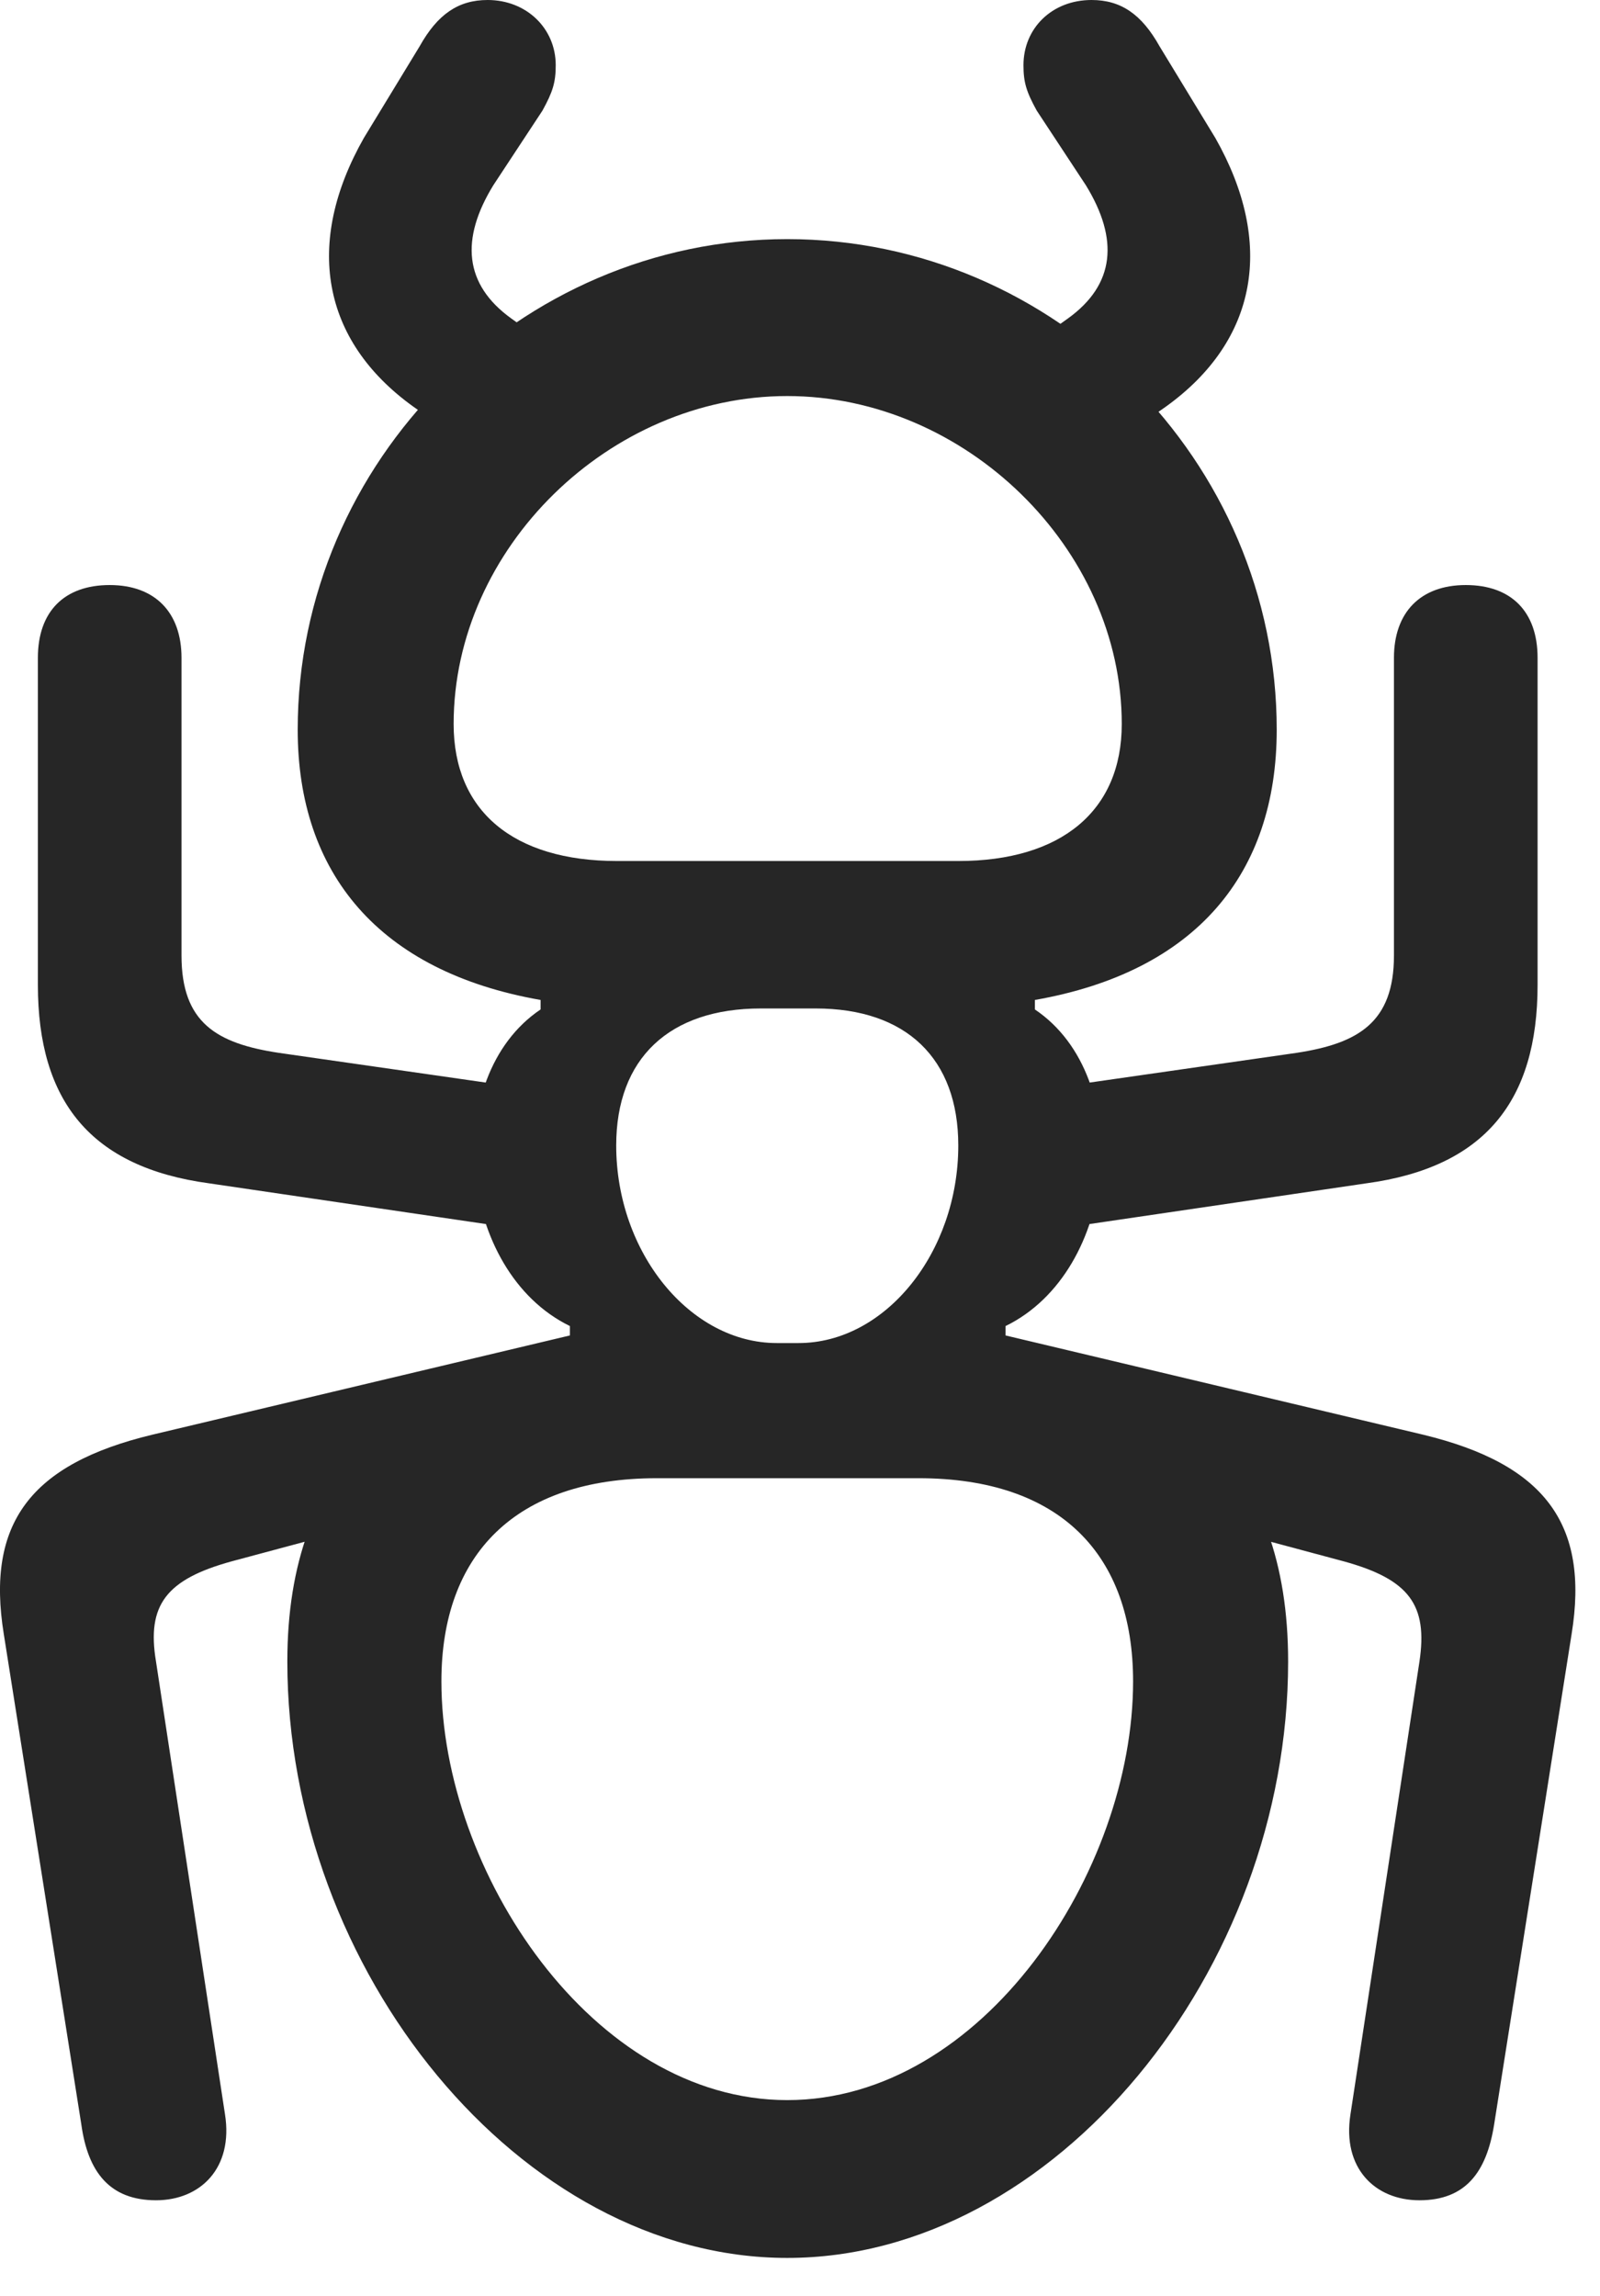 <?xml version="1.0" encoding="UTF-8"?>
<!--Generator: Apple Native CoreSVG 326-->
<!DOCTYPE svg
PUBLIC "-//W3C//DTD SVG 1.1//EN"
       "http://www.w3.org/Graphics/SVG/1.1/DTD/svg11.dtd">
<svg version="1.1" xmlns="http://www.w3.org/2000/svg" xmlns:xlink="http://www.w3.org/1999/xlink" viewBox="0 0 23.148 33.209">
 <g>
  <rect height="33.209" opacity="0" width="23.148" x="0" y="0"/>
  <path d="M11.389 32.662C15.259 32.662 18.636 28.506 18.636 24.035C18.636 21.15 16.995 19.893 14.548 19.318L14.548 19.182C16.175 18.389 16.434 15.586 14.972 14.602L14.972 14.465C17.309 14.055 18.471 12.633 18.471 10.555C18.471 6.672 15.272 3.459 11.389 3.459C7.52 3.459 4.307 6.672 4.307 10.555C4.307 12.633 5.483 14.055 7.821 14.465L7.821 14.602C6.358 15.586 6.618 18.389 8.245 19.182L8.245 19.318C5.825 19.893 4.157 21.15 4.157 24.035C4.157 28.506 7.534 32.662 11.389 32.662ZM11.389 30.379C8.573 30.379 6.386 27.07 6.386 24.322C6.386 22.49 7.452 21.383 9.503 21.383L13.29 21.383C15.341 21.383 16.393 22.49 16.393 24.322C16.393 27.07 14.22 30.379 11.389 30.379ZM8.915 16.57C8.915 15.312 9.68 14.588 11.007 14.588C11.266 14.588 11.54 14.588 11.8 14.588C13.112 14.588 13.864 15.312 13.864 16.57C13.864 18.115 12.811 19.428 11.553 19.428C11.444 19.428 11.335 19.428 11.239 19.428C9.981 19.428 8.915 18.115 8.915 16.57ZM8.928 12.455C7.425 12.455 6.563 11.73 6.563 10.473C6.563 7.93 8.819 5.729 11.389 5.729C13.96 5.729 16.229 7.93 16.229 10.473C16.229 11.73 15.354 12.455 13.864 12.455ZM2.257 31.828C2.899 31.828 3.378 31.363 3.255 30.584L2.257 24.035C2.12 23.215 2.407 22.846 3.35 22.586L8.245 21.273L8.245 19.318L2.202 20.754C0.438 21.178-0.204 22.039 0.055 23.639L1.177 30.734C1.272 31.418 1.587 31.828 2.257 31.828ZM20.536 31.828C21.206 31.828 21.507 31.418 21.616 30.734L22.737 23.639C22.997 22.039 22.341 21.178 20.591 20.754L14.548 19.318L14.548 21.273L19.442 22.586C20.386 22.846 20.659 23.215 20.536 24.035L19.538 30.584C19.415 31.363 19.893 31.828 20.536 31.828ZM8.04 17.855L8.04 15.805L4.034 15.23C3.132 15.094 2.626 14.793 2.626 13.822L2.626 9.516C2.626 8.859 2.243 8.463 1.587 8.463C0.93 8.463 0.548 8.846 0.548 9.516L0.548 14.246C0.548 15.928 1.313 16.885 3.022 17.117ZM14.753 17.855L19.77 17.117C21.479 16.885 22.245 15.928 22.245 14.246L22.245 9.516C22.245 8.846 21.862 8.463 21.206 8.463C20.55 8.463 20.167 8.859 20.167 9.516L20.167 13.822C20.167 14.793 19.647 15.094 18.759 15.23L14.753 15.805ZM7.315 6.822L8.464 5.373L7.397 4.607C6.714 4.115 6.659 3.459 7.137 2.68L7.848 1.6C7.999 1.326 8.04 1.189 8.04 0.943C8.04 0.41 7.616 0 7.055 0C6.632 0 6.331 0.205 6.071 0.67L5.264 1.996C4.403 3.514 4.649 4.922 5.975 5.879ZM15.505 6.836L16.872 5.879C18.198 4.922 18.444 3.514 17.583 1.996L16.776 0.67C16.516 0.205 16.216 0 15.792 0C15.218 0 14.807 0.41 14.807 0.943C14.807 1.189 14.848 1.326 14.999 1.6L15.71 2.68C16.188 3.459 16.134 4.115 15.45 4.607L14.356 5.387Z" fill="black" fill-opacity="0.85"/>
 </g>
</svg>

